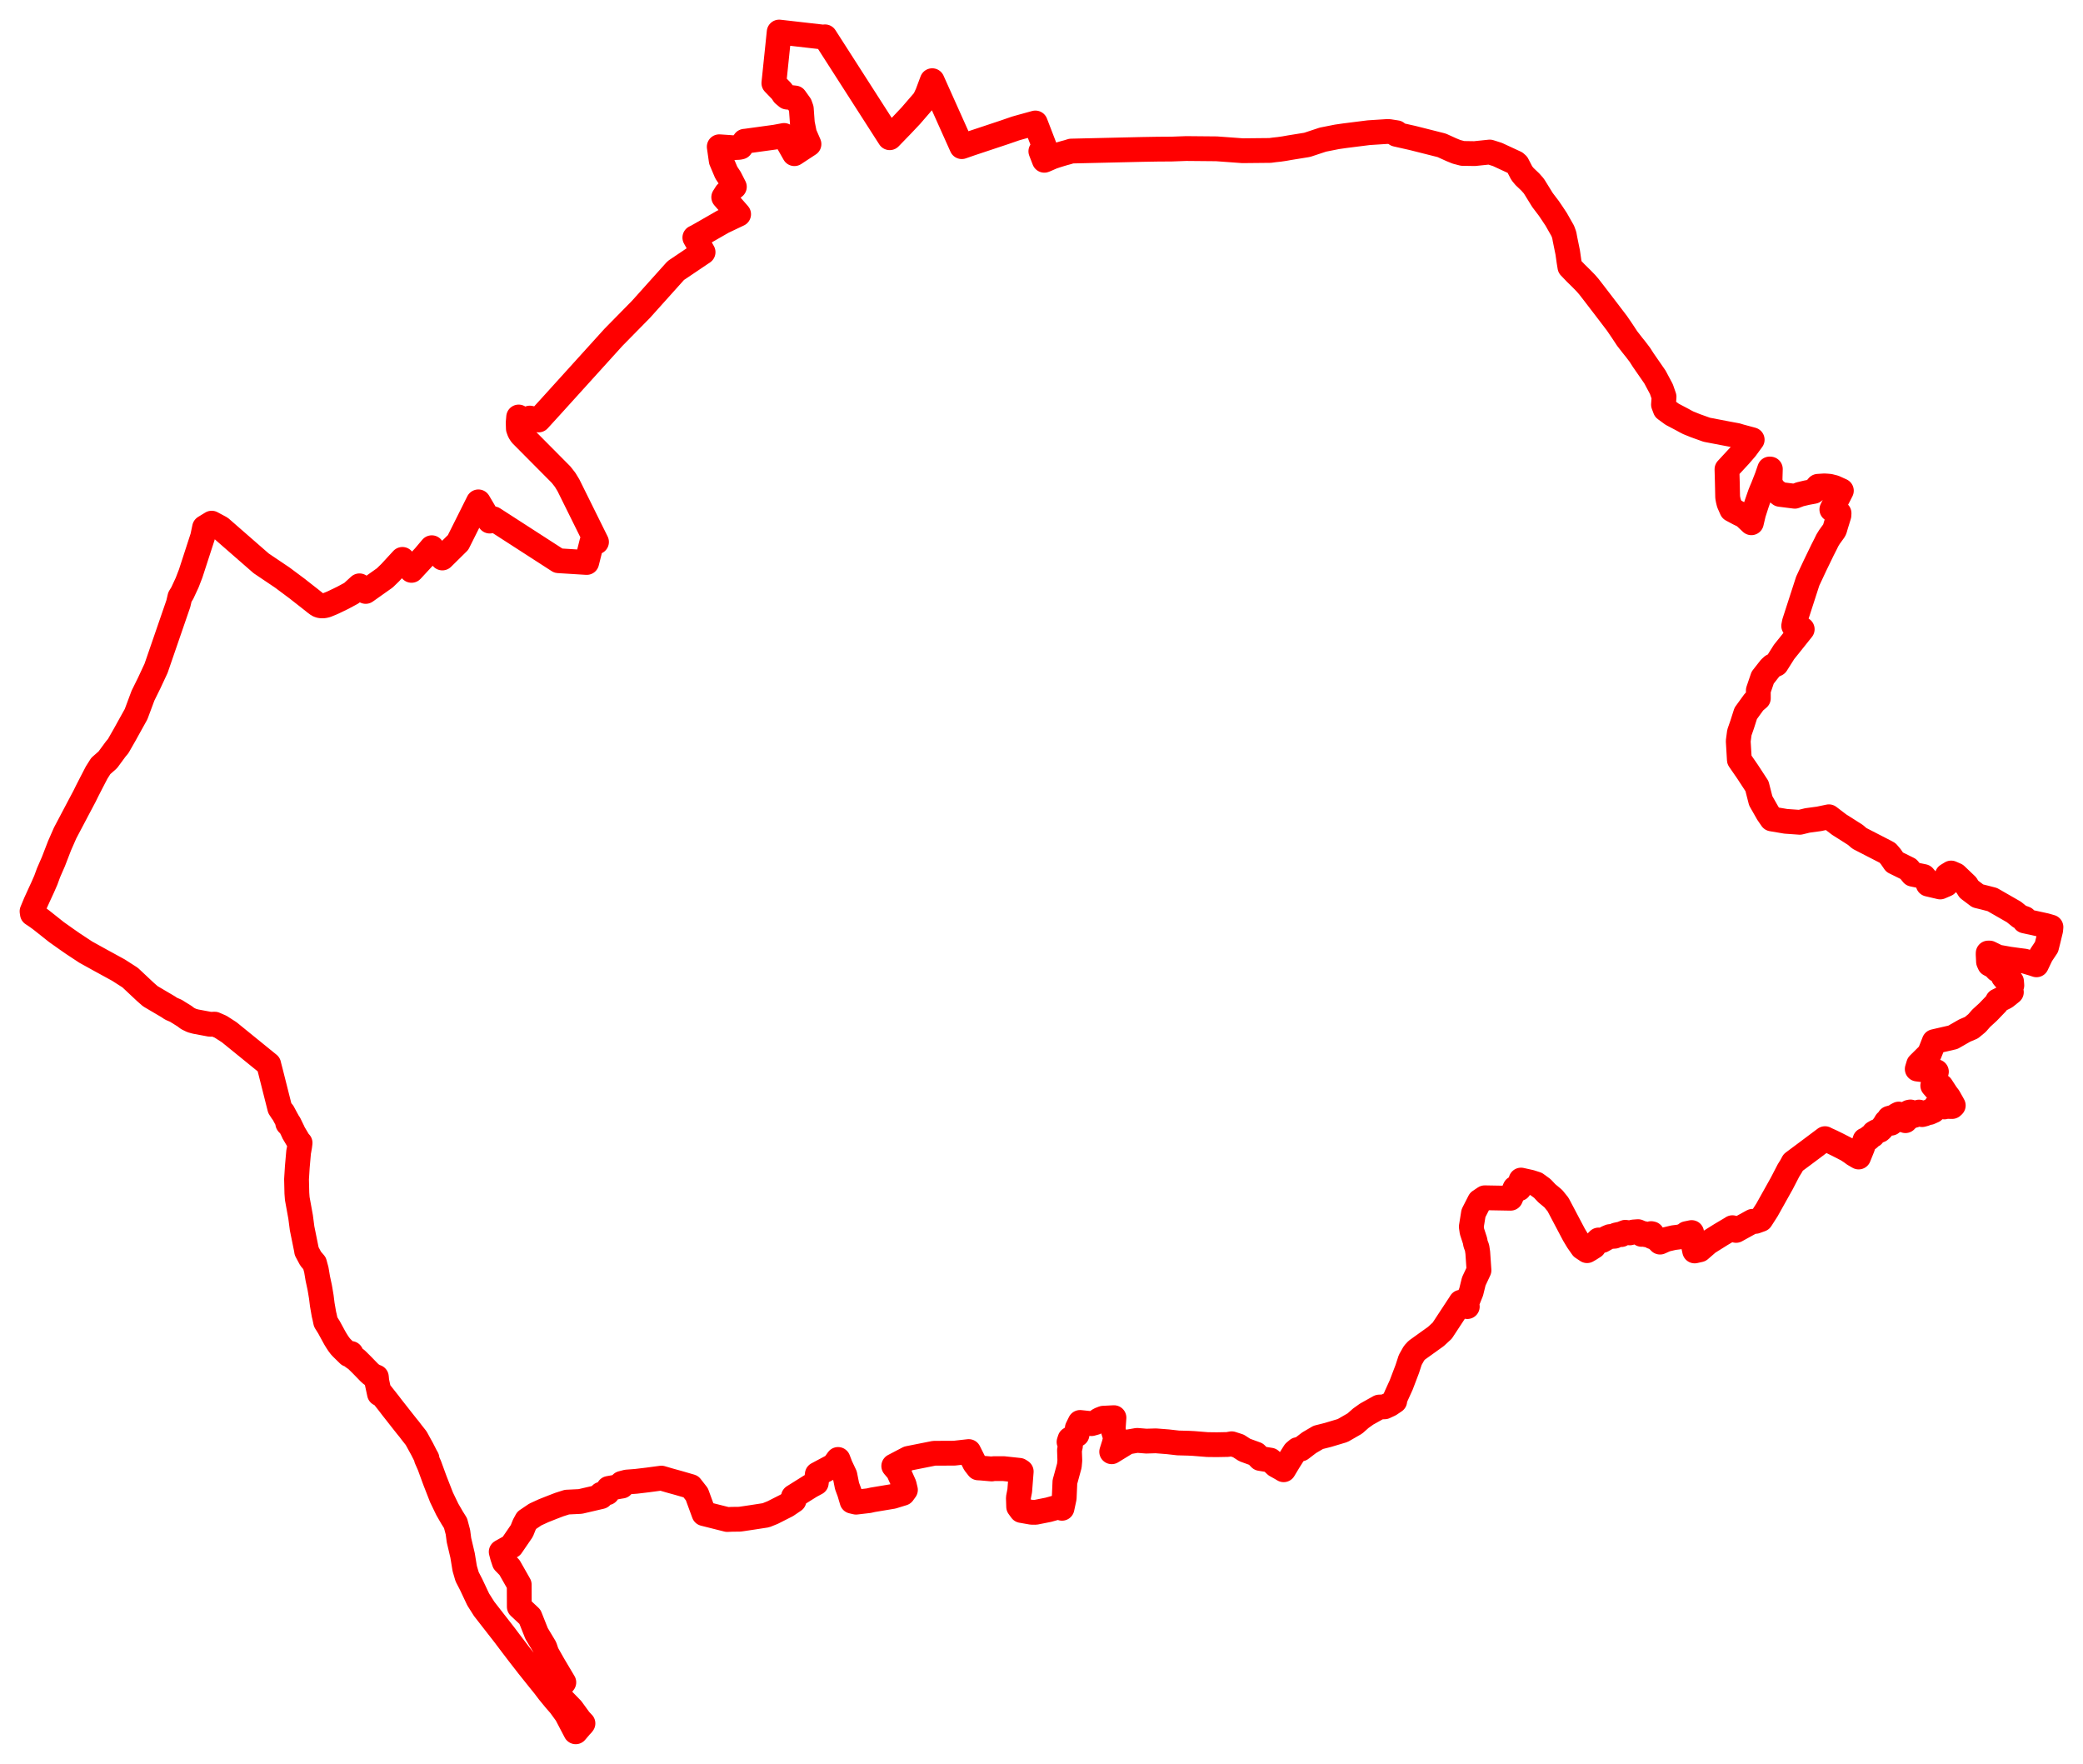 <svg width="324.971" height="275.161" xmlns="http://www.w3.org/2000/svg"><polygon points="5,142.167 5.055,142.554 5.527,142.867 5.951,143.162 6.496,143.568 8.798,145.397 10.44,146.56 11.383,147.216 13.374,148.529 15.794,149.868 16.127,150.049 18.485,151.339 20.301,152.505 22.67,154.727 23.452,155.414 23.576,155.486 26.249,157.061 26.68,157.354 27.47,157.696 27.76,157.884 28.782,158.517 29.268,158.888 29.923,159.205 30.518,159.367 32.804,159.795 33.484,159.765 34.421,160.17 35.759,161.032 41.923,166.037 41.96,166.211 42.21,167.173 43.646,172.863 44.026,173.442 44.133,173.537 44.642,174.487 44.867,174.888 44.89,175.242 44.924,175.295 45.122,175.295 45.72,176.521 45.761,176.647 46.665,178.168 46.816,178.29 46.755,178.783 46.63,179.509 46.592,179.658 46.397,181.884 46.381,182.068 46.262,183.966 46.314,186.139 46.377,186.973 46.899,189.846 47.131,191.622 47.801,194.928 47.838,195.184 48.46,196.346 48.569,196.479 49.071,197.061 49.352,198.096 49.578,199.442 49.874,200.818 49.911,201.029 49.938,201.173 50.128,202.314 50.278,203.516 50.536,205.002 50.57,205.153 50.623,205.357 50.808,206.231 51.323,207.054 52.009,208.315 52.272,208.791 52.505,209.177 52.805,209.639 53.094,210.022 53.343,210.291 54.392,211.318 54.48,211.174 54.769,211.141 55.091,211.736 55.587,212.076 56.284,212.759 56.616,213.095 57.269,213.769 57.574,214.084 57.898,214.381 58.113,214.521 58.409,214.689 58.719,214.813 58.782,215.479 59.202,217.433 59.393,217.317 60.63,218.882 61.215,219.648 61.446,219.94 61.763,220.342 61.971,220.607 62.111,220.785 62.592,221.4 62.8,221.663 63.473,222.514 63.855,222.98 64.214,223.455 64.924,224.354 65.043,224.571 65.458,225.327 65.547,225.489 65.849,226.036 66.153,226.634 66.396,227.111 66.613,227.499 66.524,227.547 66.904,228.407 67.002,228.629 67.829,230.893 68.887,233.603 69.79,235.473 70.536,236.764 70.805,237.193 71.071,237.623 71.441,239.013 71.605,240.26 72.166,242.644 72.501,244.683 72.876,245.97 73.508,247.194 74.602,249.513 75.539,250.993 78.68,255.023 79.934,256.685 80.94,258.003 82.382,259.86 84.033,261.925 84.868,262.956 85.622,263.949 86.627,265.172 87.366,266.018 88.37,267.396 89.816,270.161 90.607,269.234 90.798,269.043 90.947,268.851 90.43,268.299 89.193,266.599 87.121,264.471 86.513,263.982 87.744,262.717 87.963,262.45 86.338,259.714 85.315,257.909 84.991,256.959 83.719,254.84 82.676,252.218 81.016,250.663 81.004,247.199 79.486,244.528 78.677,243.702 78.397,242.857 78.194,242.088 79.785,241.195 81.409,238.826 81.791,237.872 82.174,237.171 83.512,236.266 84.817,235.667 86.12,235.151 87.244,234.718 87.847,234.524 88.451,234.332 90.527,234.231 93.777,233.475 93.789,233.098 94.751,232.875 94.95,232.194 96.795,231.864 97.023,231.831 96.99,231.406 97.775,231.199 99.232,231.089 101.043,230.873 103.188,230.586 104.45,230.956 105.852,231.344 107.779,231.903 108.718,233.105 109.826,236.13 113.456,237.043 114.21,237.013 115.382,236.999 115.714,236.956 117.327,236.716 119.492,236.381 120.541,235.959 122.741,234.843 123.875,234.075 123.784,233.494 126.427,231.838 127.348,231.339 127.506,229.989 130.07,228.624 130.746,227.675 131.136,228.689 131.811,230.121 132.147,231.813 132.521,232.82 132.93,234.193 133.555,234.339 135.541,234.106 136.133,233.972 139.278,233.447 140.869,232.957 141.259,232.423 141.061,231.595 140.13,229.509 139.436,228.699 141.702,227.513 145.731,226.711 148.882,226.696 151.135,226.444 152.061,228.288 152.609,228.992 153.057,229.016 154.709,229.162 155.024,229.111 156.568,229.108 159.031,229.372 159.322,229.559 159.089,232.549 158.876,233.655 158.921,235.053 159.348,235.636 160.931,235.914 161.551,235.924 163.57,235.521 164.986,235.126 165.422,235.046 165.684,235.295 166.027,233.695 166.138,231.167 166.268,230.709 166.831,228.643 166.905,227.834 166.849,226.236 167.003,225.553 166.784,224.943 166.924,224.504 168.029,223.795 168.073,222.781 168.505,221.902 170.279,222.09 170.87,221.928 171.548,221.463 172.117,221.243 173.791,221.157 173.658,223.05 174.042,224.315 173.829,225.221 173.435,226.475 175.917,224.953 177.402,224.701 178.837,224.817 180.319,224.772 182.196,224.918 183.792,225.1 184.455,225.118 185.441,225.144 186.207,225.183 188.369,225.357 189.839,225.375 191.526,225.342 192.155,225.229 193.203,225.564 194.188,226.199 195.955,226.843 196.604,227.523 198.198,227.784 199.043,228.584 199.903,229.066 200.264,229.283 201.088,227.917 201.972,226.518 202.423,226.136 202.969,226.039 204.246,225.063 205.661,224.233 207.147,223.858 209.474,223.161 211.378,222.064 212.294,221.252 213.209,220.599 215.178,219.499 216.017,219.466 216.823,219.09 217.593,218.57 217.631,218.219 217.856,217.692 218.6,216.06 219.554,213.554 220.011,212.15 220.601,211.101 221.029,210.633 224.024,208.484 225.003,207.581 227.824,203.286 227.907,203.143 228.368,203.499 228.914,203.831 228.79,203.36 229.52,201.542 229.927,199.891 230.738,198.167 230.549,195.411 230.433,194.639 230.202,194.031 230.124,193.569 229.646,192.102 229.539,191.367 229.88,189.261 230.832,187.395 231.637,186.855 235.668,186.927 236.358,185.353 237.009,185.433 237.243,184.844 237.287,184.684 237.29,184.325 237.293,184.093 238.766,184.419 239.667,184.708 240.619,185.4 241.315,186.141 242.334,186.991 243.071,187.904 245.554,192.611 246.144,193.593 246.856,194.61 247.599,195.106 247.998,194.876 248.659,194.456 248.762,194.091 249.401,193.438 249.97,193.519 250.72,193.09 251.162,192.903 251.912,192.85 252.139,192.656 252.672,192.539 252.945,192.597 253.086,192.424 253.557,192.237 254.267,192.331 254.813,192.191 255.556,192.137 255.944,192.308 256.11,192.562 256.399,192.426 256.673,192.598 257.155,192.681 257.494,192.62 257.59,192.442 257.73,192.469 257.761,192.942 258.082,192.94 258.778,193.554 258.984,193.771 259.888,193.364 261.093,193.077 261.987,192.966 262.729,192.766 263.106,192.446 263.912,192.278 264.001,193.376 264.386,195.148 265.189,194.967 266.473,193.853 268.489,192.59 270.058,191.66 270.277,191.519 270.846,191.945 273.43,190.521 273.879,190.538 274.713,190.237 275.674,188.739 277.98,184.611 279.029,182.586 279.455,181.901 279.754,181.343 281.809,179.813 284.723,177.63 284.869,177.713 285.686,178.082 286.711,178.585 288.196,179.348 288.786,179.736 289.238,180.069 289.969,180.494 290.562,179.026 290.955,177.842 291.26,177.773 291.423,177.687 291.585,177.56 291.548,177.495 291.925,177.209 292.172,177.105 292.352,176.753 292.746,176.519 293.267,176.331 293.519,176.107 293.997,175.472 294.265,175.016 294.561,175.204 294.879,175.212 295.036,175.223 294.721,174.989 294.964,174.765 294.744,174.452 295.451,174.257 295.557,174.438 295.514,174.8 295.711,174.821 295.892,174.51 296.056,174.446 295.874,173.986 296.229,173.793 296.661,173.896 296.722,174.246 296.608,174.531 296.827,174.568 297.272,174.825 297.309,174.448 297.478,174.432 297.662,174.467 297.684,173.891 297.834,173.507 298.048,173.466 298.525,173.947 298.651,174 299.086,173.583 299.39,173.483 299.6,173.802 299.864,173.883 300.274,173.775 300.448,173.586 300.841,173.45 301.026,173.549 301.616,173.286 301.863,172.931 301.988,172.613 302.767,172.537 303.335,172.685 303.588,172.599 304.55,172.618 304.731,172.451 304.569,172.148 304.002,171.147 303.634,170.666 302.84,169.445 302.276,169.582 301.97,169.854 301.531,169.35 302.101,167.183 300.927,167.007 299.11,166.772 299.33,166.042 301.014,164.372 301.381,163.454 301.756,162.491 304.679,161.818 306.519,160.764 307.558,160.324 308.432,159.605 309.086,158.854 310.161,157.869 311.479,156.5 311.642,156.135 312.862,155.528 313.795,154.781 313.68,154.338 313.869,153.719 313.821,153.106 313.545,152.742 313.124,152.551 312.786,152.657 312.553,152.381 312.351,151.566 311.554,151.282 311.081,150.776 310.393,150.408 310.23,150.03 310.174,148.904 310.179,148.674 310.393,148.673 311.664,149.295 313.488,149.62 314.871,149.81 315.836,149.933 317.169,150.331 317.715,150.513 318.451,148.972 319.282,147.731 319.535,146.724 319.928,145.094 319.971,144.624 319.125,144.381 315.859,143.666 315.893,143.294 315.108,143.009 314.19,142.267 310.815,140.33 309.529,139.998 308.557,139.76 307.18,138.724 306.779,138.079 305.139,136.514 304.398,136.19 303.793,136.558 303.631,137.965 302.692,138.368 300.815,137.929 300.657,137.379 300.112,136.738 298.397,136.381 297.731,135.566 295.574,134.5 294.982,133.64 294.492,133.066 294.178,132.891 290.169,130.829 290.062,130.769 289.487,130.264 288.285,129.496 286.938,128.645 285.328,127.418 283.782,127.743 281.977,127.99 280.788,128.28 278.601,128.126 276.41,127.755 275.794,126.859 274.694,124.924 274.109,122.637 272.642,120.391 271.358,118.53 271.184,115.615 271.362,114.276 271.796,113.03 272.351,111.292 273.652,109.495 274.323,108.926 274.317,107.703 274.997,105.707 276.16,104.223 276.517,103.898 277.131,103.606 278.332,101.701 279.349,100.437 281.166,98.16 279.836,97.638 279.944,97.08 282.024,90.652 283.164,88.218 284.331,85.808 284.818,84.852 285.088,84.294 285.416,83.762 286.147,82.752 286.244,82.542 286.416,81.94 286.895,80.391 286.912,80.059 286.358,79.723 285.787,79.473 286.343,78.357 286.805,77.469 287.274,76.546 286.165,76.043 285.436,75.861 284.984,75.821 284.611,75.8 283.629,75.863 282.955,76.659 281.888,76.856 280.817,77.11 280.013,77.416 277.702,77.123 276.67,76.298 276.145,75.321 276.154,74.541 276.194,73.172 276.087,73.162 275.663,74.395 275.044,75.979 274.787,76.582 274.581,77.098 274.061,78.593 273.566,80.135 273.234,81.551 272.101,80.484 271.29,80.092 270.172,79.494 269.736,78.508 269.616,78.023 269.543,77.633 269.53,77.478 269.481,75.23 269.426,73.206 271.408,71.064 272.363,69.958 273.361,68.596 271.533,68.106 270.972,67.934 269.637,67.687 266.276,67.042 264.529,66.417 263.381,65.952 262.983,65.748 262.495,65.477 260.876,64.625 259.793,63.834 259.523,63.12 259.611,61.899 259.194,60.697 258.192,58.817 256.349,56.154 255.869,55.398 255.241,54.566 254.634,53.81 253.859,52.813 253.069,51.615 252.269,50.442 250.785,48.493 248.64,45.694 247.897,44.735 247.427,44.189 246.705,43.449 245.828,42.588 244.921,41.642 244.785,40.814 244.582,39.39 244.154,37.29 244.038,36.653 243.81,36.028 242.781,34.214 242.081,33.159 241.622,32.486 240.649,31.205 239.379,29.152 239.231,28.944 238.727,28.379 237.848,27.544 237.417,27.022 236.699,25.636 236.443,25.408 233.622,24.1 232.421,23.717 230.054,23.963 228.179,23.933 227.235,23.686 226.445,23.364 224.917,22.671 220.399,21.531 217.833,20.952 217.887,20.703 216.751,20.526 216.407,20.515 213.55,20.698 209.813,21.17 208.582,21.347 206.384,21.783 203.987,22.577 203.762,22.623 201.199,23.037 200.347,23.188 199.581,23.299 198.802,23.382 198.16,23.469 193.854,23.512 189.793,23.215 185.061,23.172 182.853,23.253 180.556,23.27 178.217,23.31 167.131,23.567 166.57,23.74 165.967,23.904 165.463,24.052 164.709,24.289 164.143,24.48 163.186,24.899 162.927,25.003 162.384,23.602 163.154,23.403 161.531,19.184 159.246,19.813 158.449,20.039 156.771,20.62 151.493,22.376 150.049,22.878 145.435,12.587 144.683,14.6 144.225,15.587 142.108,18.039 140.723,19.506 138.806,21.485 128.71,5.745 128.464,5.79 128.301,5.772 127.907,5.726 121.559,5 121.356,6.964 121.304,7.462 121.16,8.85 120.896,11.397 120.732,12.971 121.088,13.339 121.289,13.548 121.943,14.223 122.267,14.719 122.361,14.797 122.781,15.147 124.033,15.285 124.292,15.647 124.797,16.353 125.014,16.959 125.044,17.386 125.177,19.215 125.511,20.869 126.209,22.48 126.075,22.567 125.929,22.664 125.023,23.258 124.952,23.305 124.87,23.359 123.935,23.973 123.468,23.149 123.182,22.644 122.61,21.634 122.324,21.131 121.141,21.351 120.942,21.388 116.374,22.016 116.269,22.025 116.168,22.035 115.562,22.93 115.311,22.99 114.255,23.043 114.049,23.025 113.9,23.007 112.21,22.894 112.519,25.058 113.308,26.925 113.875,27.78 114.57,29.143 113.315,30.124 112.909,30.763 113.93,31.931 115.233,33.42 113.448,34.268 112.783,34.584 109.483,36.478 109.417,36.516 109.083,36.705 108.747,36.895 108.403,37.064 109.689,39.337 108.715,39.994 105.967,41.845 105.756,41.986 105.554,42.123 105.417,42.222 101.752,46.306 100.168,48.07 100.001,48.255 95.706,52.624 86.001,63.344 84.021,65.515 82.661,65.22 81.766,65.794 80.916,65.052 80.84,65.931 80.87,66.871 81.044,67.351 81.316,67.783 87.539,74.051 88.175,74.865 88.689,75.715 93.062,84.545 92.334,84.575 91.535,87.746 91.469,87.743 87.115,87.472 86.956,87.369 76.98,80.93 76.402,81.289 75.306,79.431 74.632,78.291 71.463,84.627 70.654,85.425 69.012,87.045 68.305,86.263 68.179,86.442 68.097,86.341 67.363,85.444 66.202,86.817 64.202,88.977 64.124,88.883 62.911,87.421 62.781,87.265 60.883,89.326 60.036,90.149 57.052,92.263 56.081,91.389 55.086,92.298 54.834,92.528 53.488,93.252 52.025,93.959 51.753,94.08 50.947,94.409 50.67,94.479 50.533,94.502 50.398,94.516 50.269,94.523 50.13,94.513 49.99,94.496 49.856,94.465 49.718,94.41 49.585,94.351 49.144,94.023 48.503,93.511 46.644,92.054 46.48,91.919 44.033,90.095 43.884,89.995 40.907,87.991 40.748,87.884 34.415,82.358 34.174,82.228 33.023,81.613 32.807,81.745 31.913,82.293 31.611,83.733 29.75,89.462 29.199,90.889 28.441,92.521 28.064,93.137 27.823,94.17 24.35,104.252 23.287,106.533 22.38,108.374 22.303,108.531 21.228,111.416 20.383,112.935 19.456,114.61 18.445,116.38 18.38,116.461 18.053,116.85 16.812,118.538 15.724,119.495 15.082,120.509 14.323,121.97 13.621,123.34 13.18,124.232 12.071,126.326 10.159,129.951 9.289,131.932 8.339,134.391 7.575,136.143 7.149,137.307 6.658,138.429 6.111,139.611 5.551,140.839 5,142.167" stroke="red" stroke-width="3.869px" fill="none" stroke-linejoin="round" vector-effect="non-scaling-stroke"></polygon></svg>